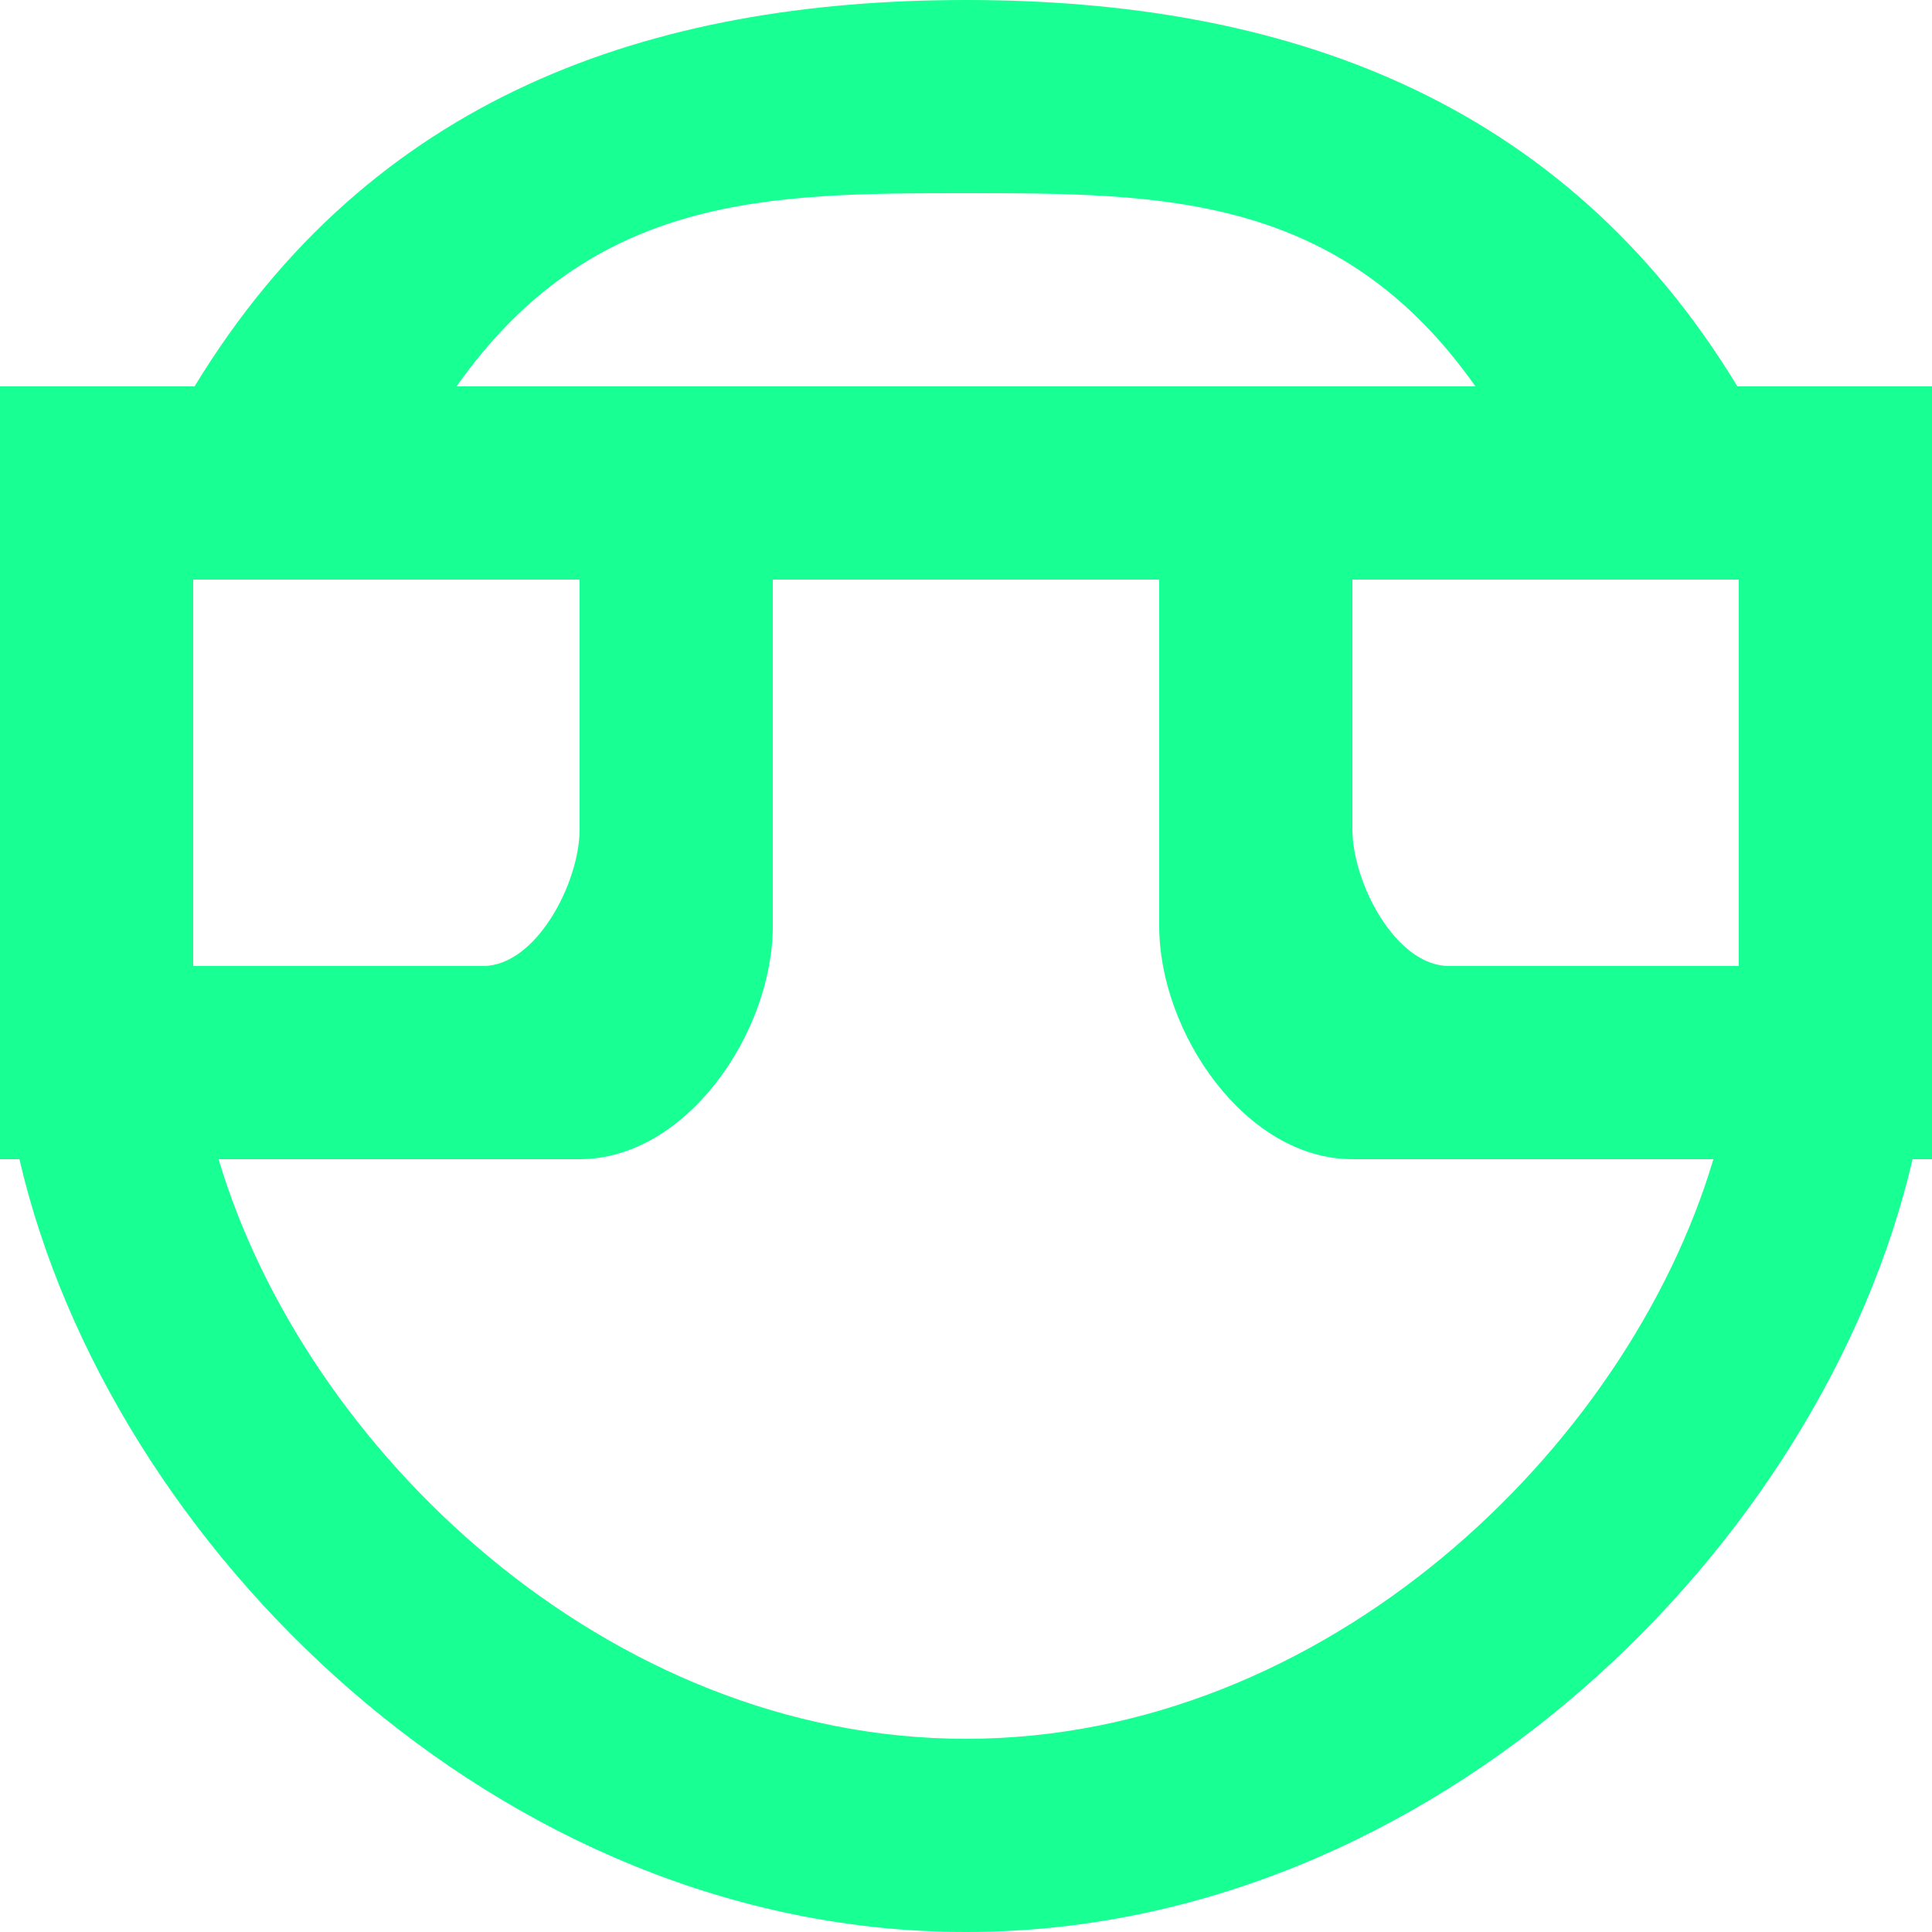 <?xml version="1.0" encoding="UTF-8" standalone="no"?>
<svg width="20px" height="20px" viewBox="0 0 20 20" version="1.1" xmlns="http://www.w3.org/2000/svg" xmlns:xlink="http://www.w3.org/1999/xlink">
    <!-- Generator: Sketch 3.8.1 (29687) - http://www.bohemiancoding.com/sketch -->
    <title>emoji_simple_non_face_circle [#564]</title>
    <desc>Created with Sketch.</desc>
    <defs></defs>
    <g id="Page-1" stroke="none" stroke-width="1" fill="none" fill-rule="evenodd">
        <g id="Dribbble-Dark-Preview" transform="translate(-220, -5719)" fill="#18FF94">
            <g id="icons" transform="translate(56, 160)">
                <path d="M174,5577 C170.28,5577 167.155,5574 166.263,5571 L170,5571 C171.105,5571 172,5569.69 172,5568.585 L172,5565 L176,5565 L176,5568.585 C176,5569.69 176.895,5571 178,5571 L181.737,5571 C180.845,5574 177.72,5577 174,5577 L174,5577 Z M170,5565 L170,5567.585 C170,5568.137 169.552,5569 169,5569 L166,5569 L166,5565 L170,5565 Z M174,5561 C176.021,5561 177.864,5561 179.274,5563 L168.726,5563 C170.136,5561 171.979,5561 174,5561 L174,5561 Z M182,5565 L182,5569 L179,5569 C178.448,5569 178,5568.137 178,5567.585 L178,5565 L182,5565 Z M181.986,5563 C180.162,5560 177.268,5559 174,5559 C170.732,5559 167.838,5560 166.014,5563 L164,5563 L164,5571 L164.201,5571 C165.128,5575 169.162,5579 174,5579 C178.838,5579 182.872,5575 183.799,5571 L184,5571 L184,5563 L181.986,5563 Z" id="emoji_simple_non_face_circle-[#564]"></path>
            </g>
        </g>
    </g>
</svg>